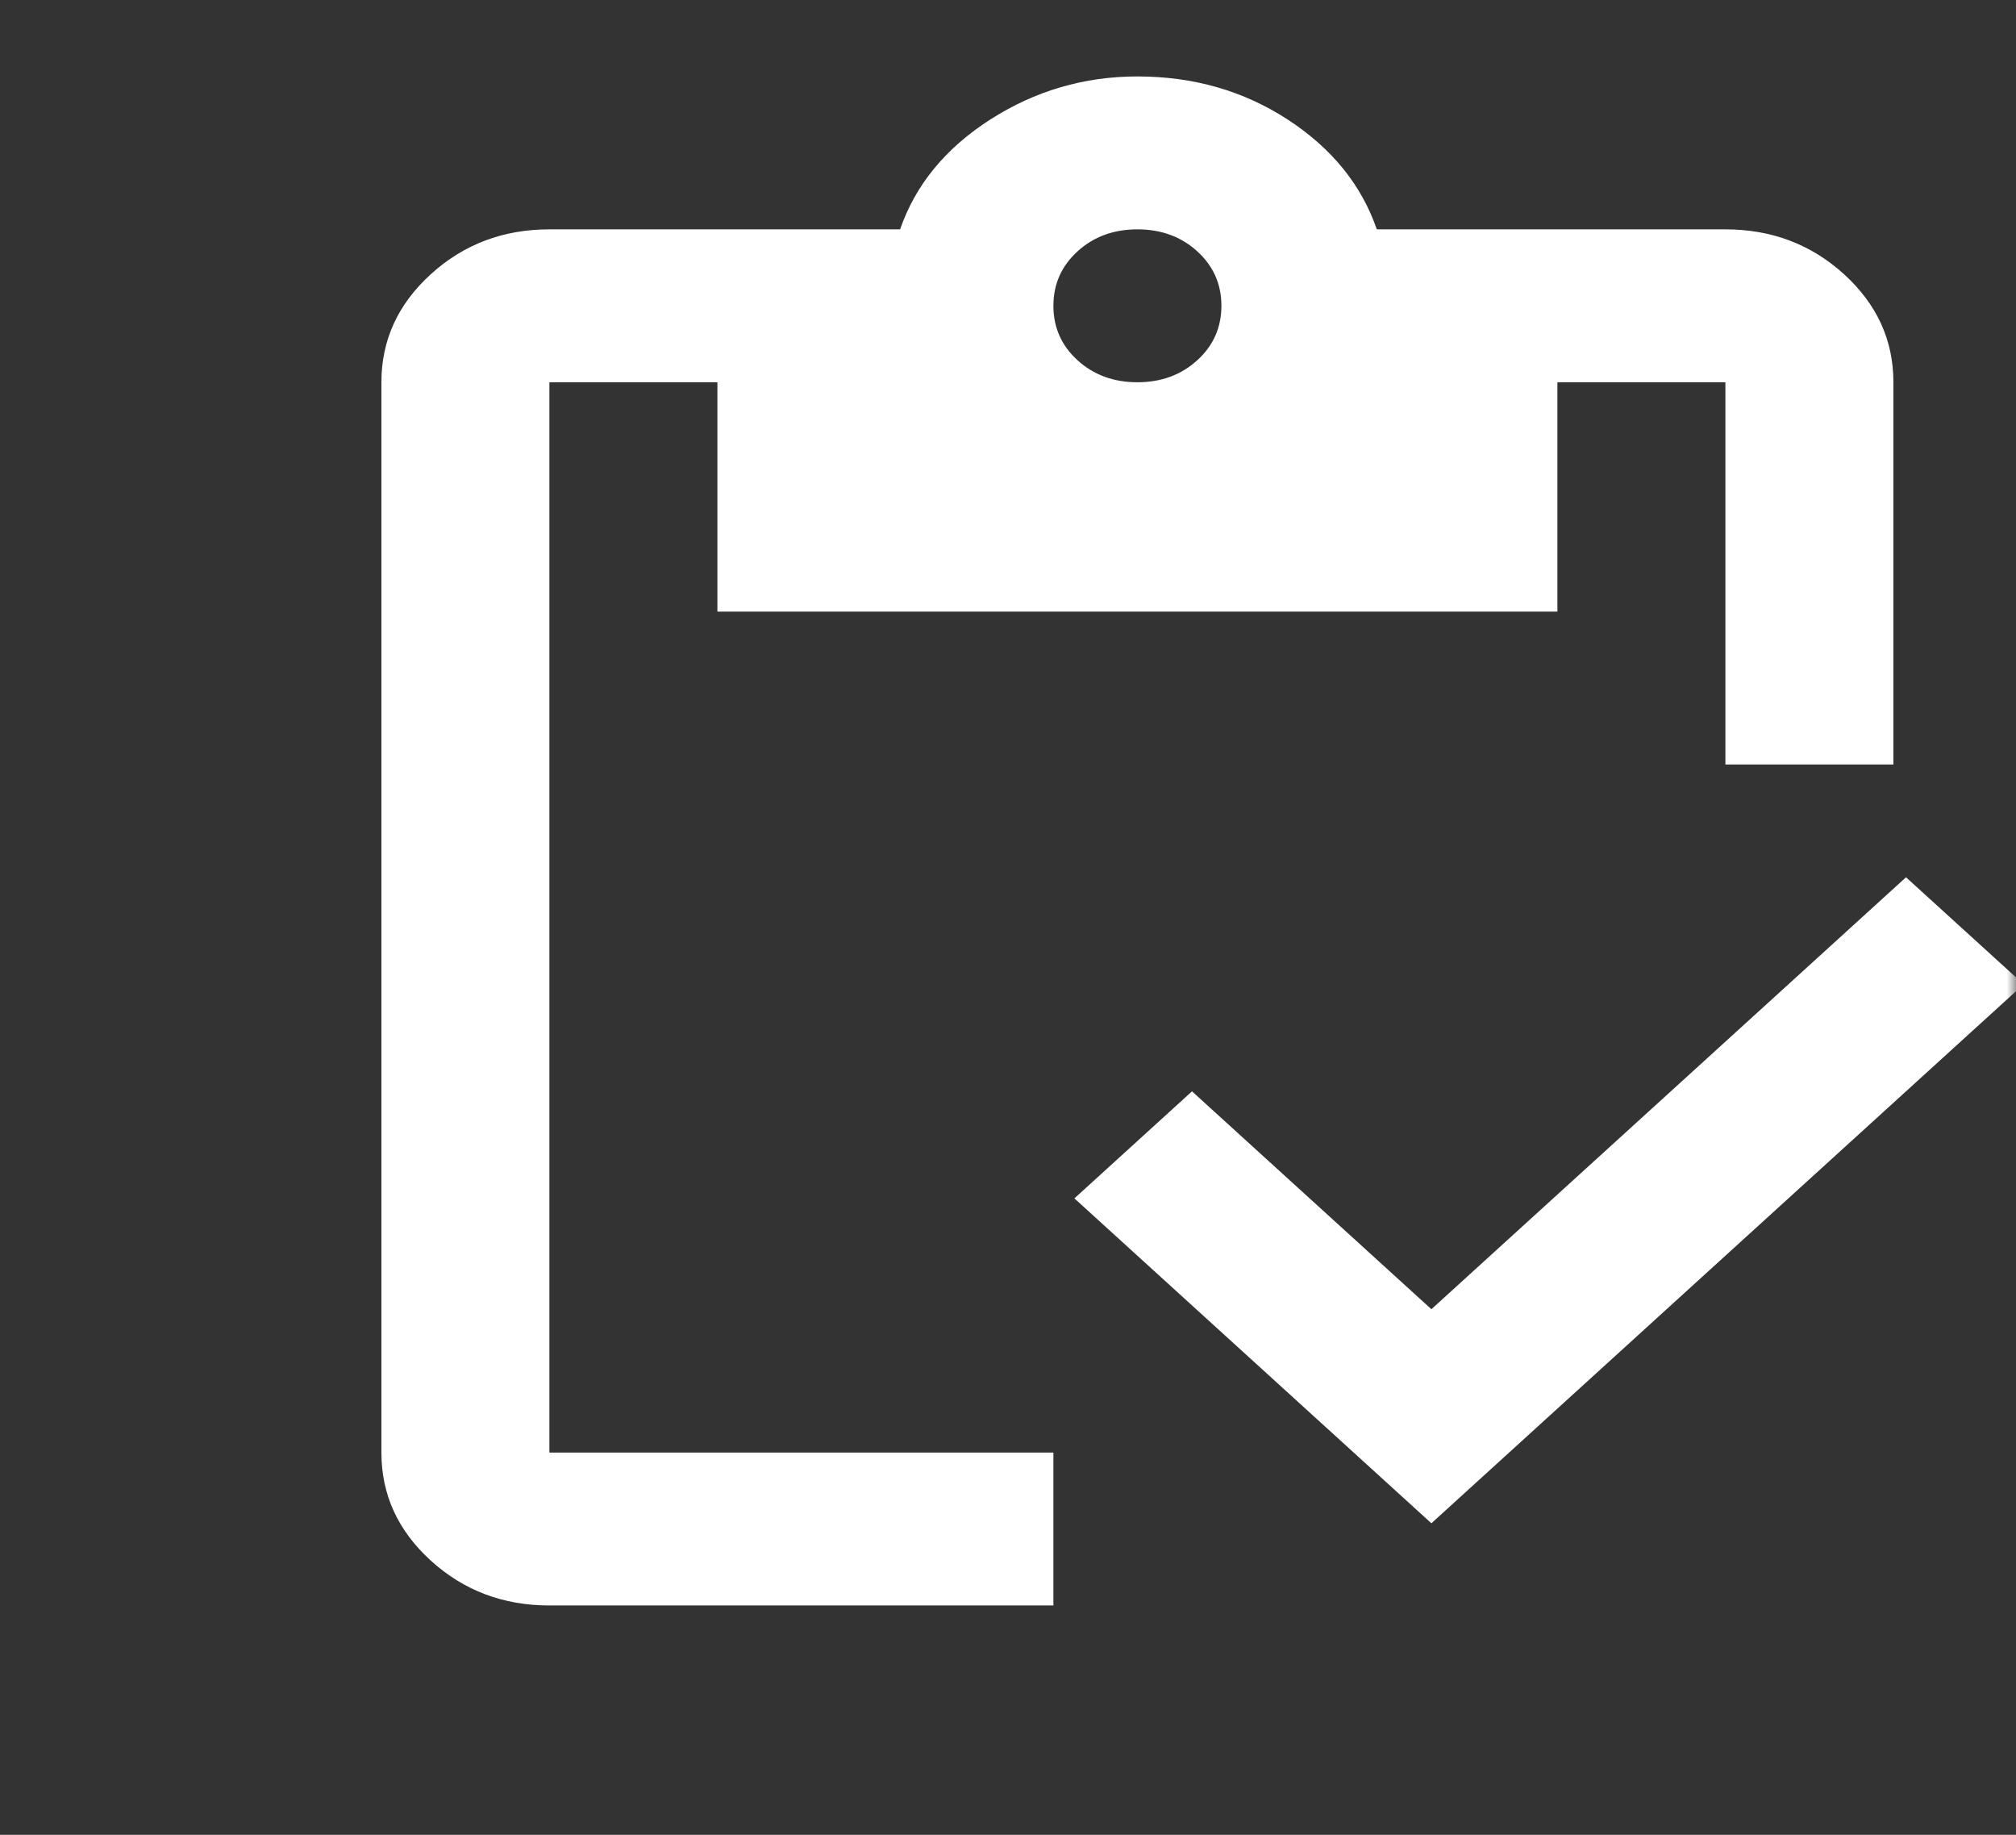 <svg width="111" height="101" viewBox="0 0 111 101" fill="none" xmlns="http://www.w3.org/2000/svg">
<rect x="0" y="0" width="111" height="101" fill="#333333" stroke="none"/>
<mask id="mask0_5_110" style="mask-type:alpha" maskUnits="userSpaceOnUse" x="0" y="0" width="111" height="101">
<rect width="111" height="101" fill="#D9D9D9"/>
</mask>
<g mask="url(#mask0_5_110)">
<path d="M58 88.375H30.25C27.706 88.375 25.529 87.551 23.717 85.903C21.906 84.254 21 82.273 21 79.958V21.042C21 18.727 21.906 16.746 23.717 15.097C25.529 13.449 27.706 12.625 30.25 12.625H49.559C50.407 10.17 52.065 8.154 54.531 6.575C56.998 4.997 59.696 4.208 62.625 4.208C65.708 4.208 68.464 4.997 70.892 6.575C73.32 8.154 74.958 10.17 75.806 12.625H95C97.544 12.625 99.721 13.449 101.533 15.097C103.344 16.746 104.25 18.727 104.25 21.042V42.083H95V21.042H85.75V33.667H39.5V21.042H30.25V79.958H58V88.375ZM78.812 83.851L59.156 65.966L65.631 60.074L78.812 72.068L104.944 48.291L111.419 54.182L78.812 83.851ZM62.625 21.042C63.935 21.042 65.034 20.638 65.92 19.832C66.807 19.025 67.25 18.026 67.25 16.833C67.25 15.641 66.807 14.642 65.92 13.835C65.034 13.028 63.935 12.625 62.625 12.625C61.315 12.625 60.216 13.028 59.33 13.835C58.443 14.642 58 15.641 58 16.833C58 18.026 58.443 19.025 59.33 19.832C60.216 20.638 61.315 21.042 62.625 21.042Z" fill="white"/>
</g>
</svg>
